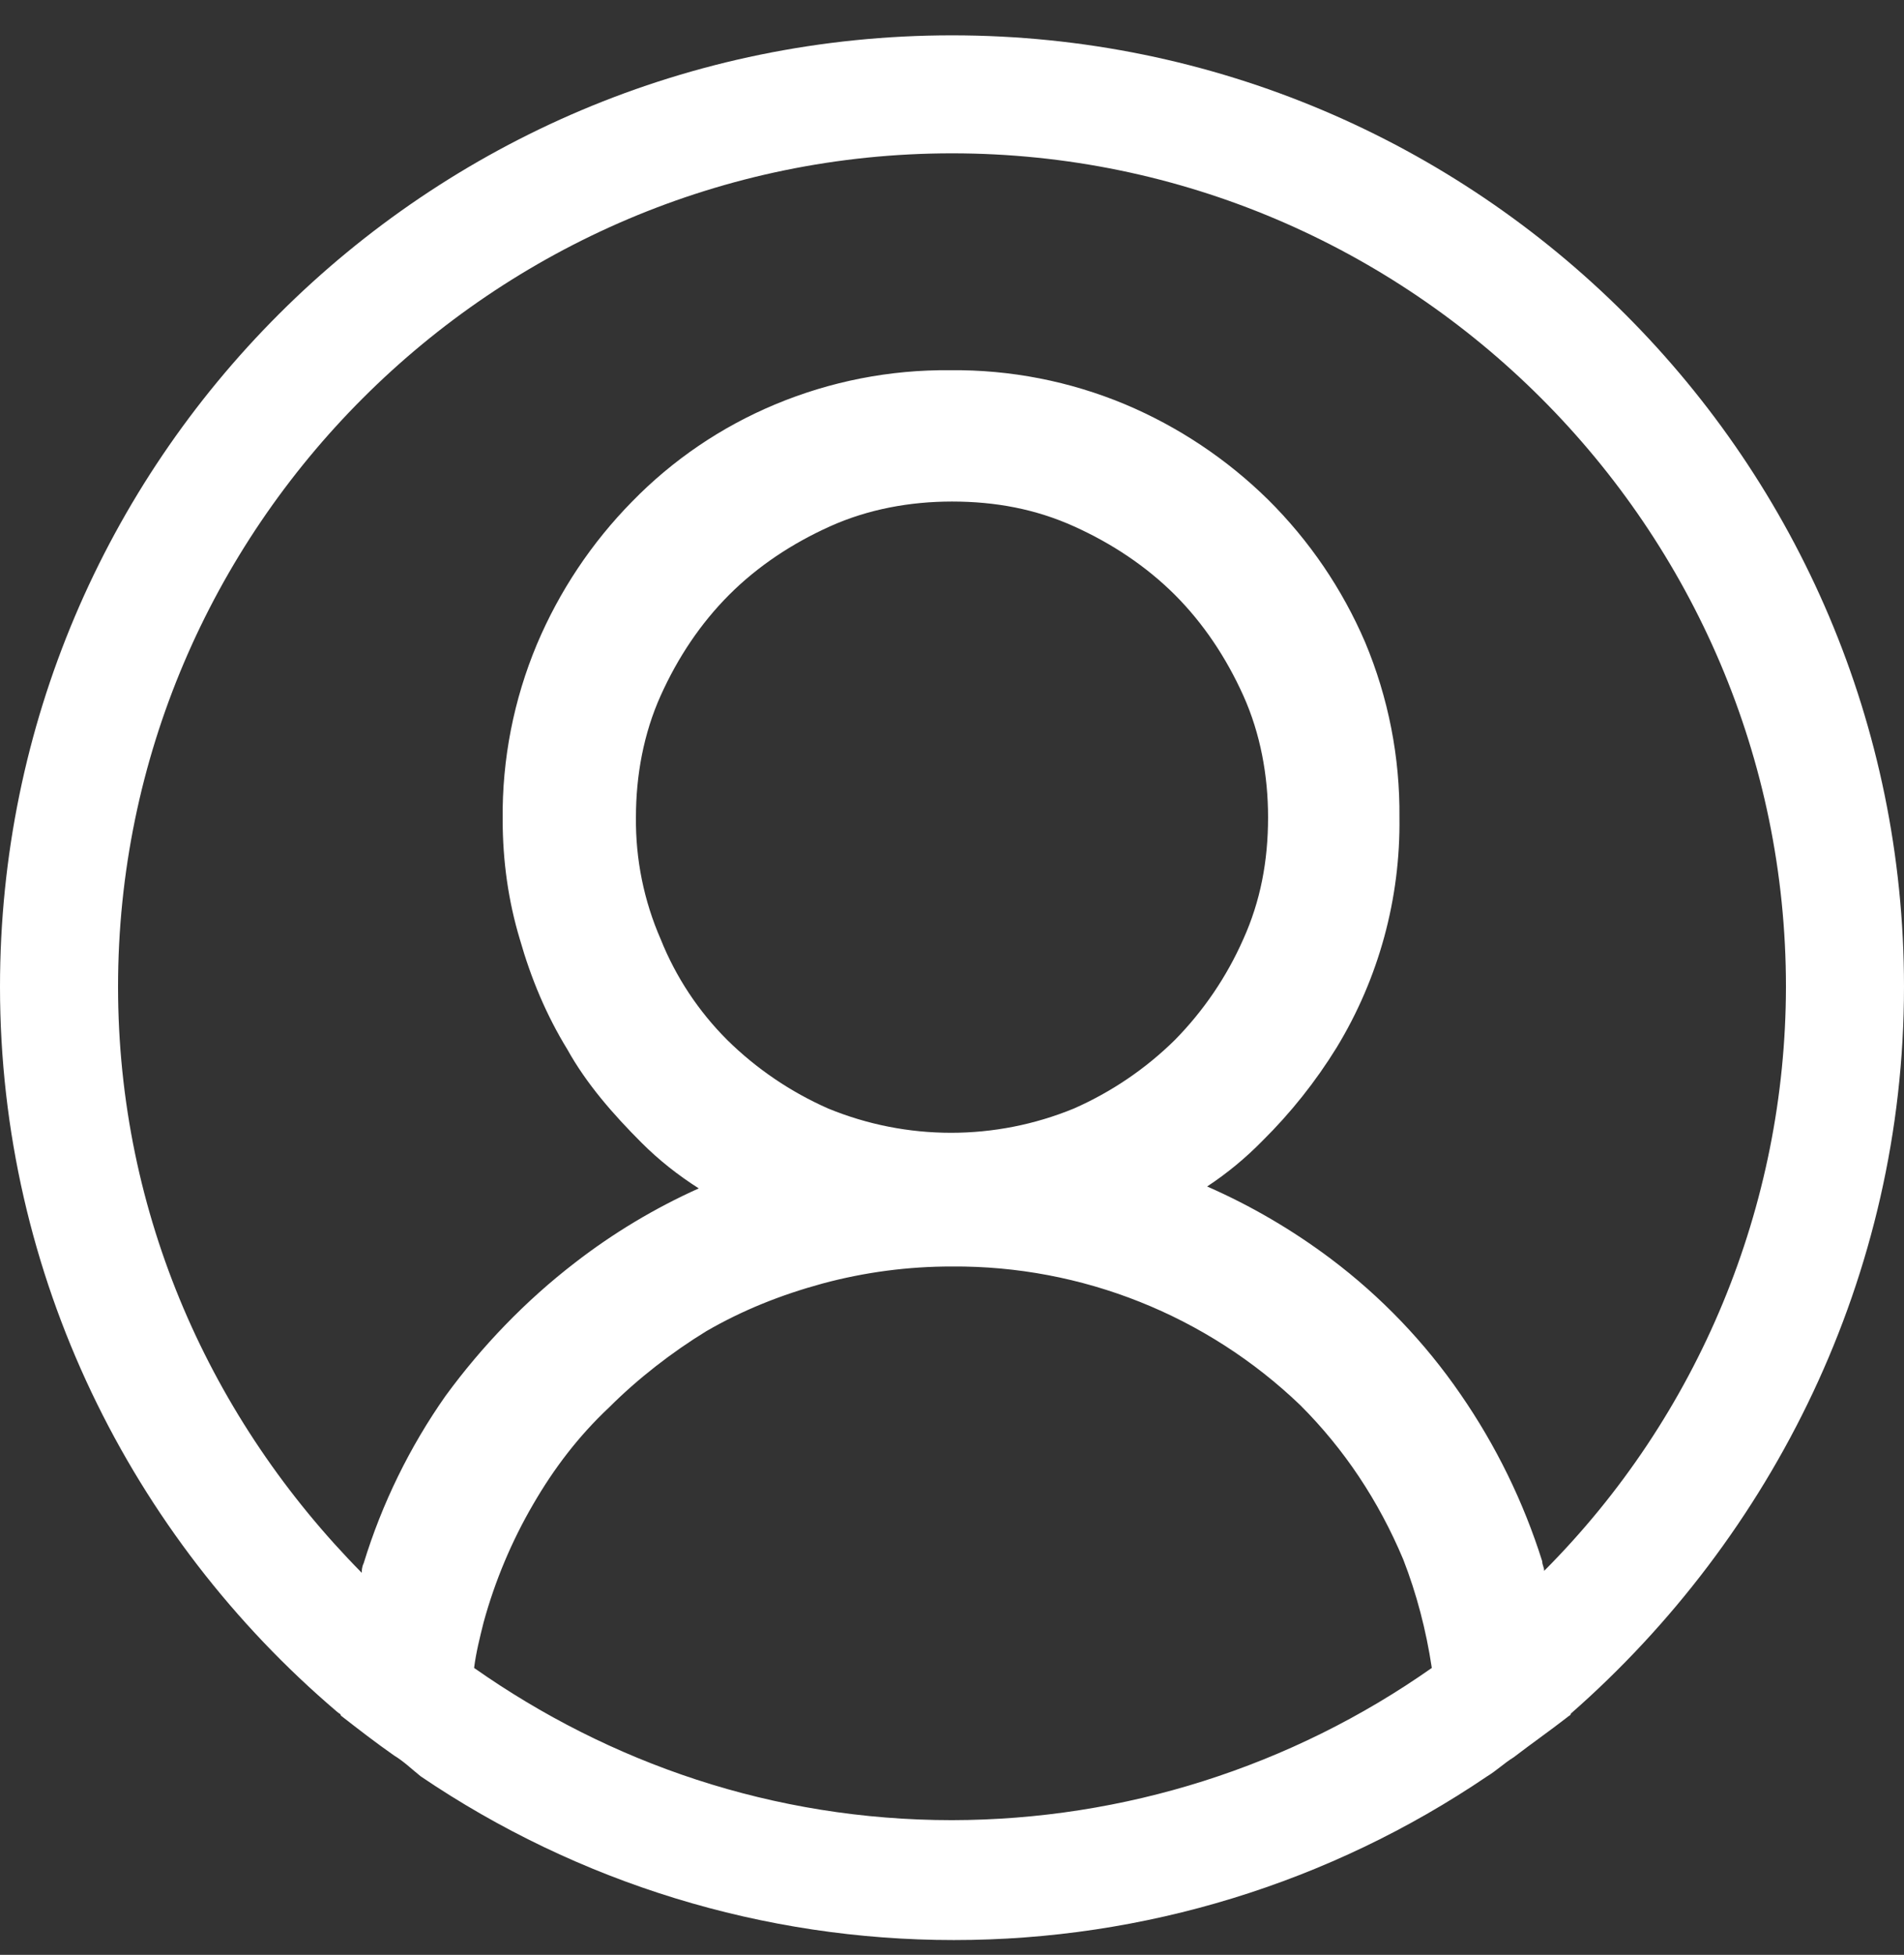 <svg width="38" height="39" viewBox="0 0 38 39" fill="none" xmlns="http://www.w3.org/2000/svg">
<rect x="0" y="0" width="38" height="39" fill="#333333" stroke="none"/>
<g clip-path="url(#clip0_400_442)">
<path d="M38 19.686C38 9.208 29.488 0.705 19 0.705C8.512 0.705 0 9.208 0 19.686C0 25.457 2.622 30.659 6.726 34.15C6.764 34.188 6.802 34.188 6.802 34.226C7.144 34.492 7.486 34.758 7.866 35.024C8.056 35.138 8.208 35.288 8.398 35.44C11.538 37.568 15.244 38.706 19.038 38.705C22.832 38.706 26.538 37.568 29.678 35.44C29.868 35.325 30.02 35.176 30.21 35.059C30.552 34.796 30.932 34.53 31.274 34.264C31.312 34.226 31.35 34.226 31.35 34.188C35.378 30.656 38 25.457 38 19.686ZM19 36.313C15.428 36.313 12.16 35.173 9.462 33.276C9.5 32.972 9.576 32.67 9.652 32.366C9.878 31.542 10.21 30.751 10.64 30.013C11.058 29.291 11.552 28.645 12.16 28.075C12.73 27.505 13.414 26.975 14.098 26.557C14.82 26.139 15.58 25.835 16.416 25.607C17.259 25.38 18.127 25.266 19 25.267C21.59 25.249 24.085 26.243 25.954 28.037C26.828 28.911 27.512 29.937 28.006 31.112C28.272 31.796 28.462 32.518 28.576 33.276C25.771 35.248 22.428 36.308 19 36.313ZM13.186 18.738C12.851 17.972 12.683 17.143 12.692 16.306C12.692 15.473 12.844 14.637 13.186 13.877C13.528 13.117 13.984 12.435 14.554 11.865C15.124 11.295 15.808 10.842 16.568 10.5C17.328 10.158 18.164 10.006 19 10.006C19.874 10.006 20.672 10.158 21.432 10.5C22.192 10.842 22.876 11.298 23.446 11.865C24.016 12.435 24.472 13.119 24.814 13.877C25.156 14.637 25.308 15.473 25.308 16.306C25.308 17.18 25.156 17.979 24.814 18.736C24.484 19.485 24.02 20.167 23.446 20.75C22.863 21.324 22.181 21.786 21.432 22.116C19.862 22.761 18.1 22.761 16.53 22.116C15.781 21.786 15.099 21.324 14.516 20.75C13.941 20.176 13.488 19.493 13.186 18.738ZM30.818 31.34C30.818 31.264 30.78 31.226 30.78 31.15C30.406 29.961 29.855 28.836 29.146 27.811C28.436 26.779 27.563 25.868 26.562 25.115C25.797 24.54 24.968 24.055 24.092 23.671C24.491 23.408 24.86 23.103 25.194 22.762C25.761 22.202 26.258 21.577 26.676 20.9C27.518 19.517 27.952 17.925 27.93 16.306C27.942 15.108 27.709 13.92 27.246 12.815C26.789 11.75 26.131 10.784 25.308 9.968C24.486 9.16 23.519 8.515 22.458 8.068C21.351 7.605 20.162 7.373 18.962 7.386C17.762 7.374 16.573 7.607 15.466 8.07C14.396 8.517 13.426 9.175 12.616 10.006C11.809 10.826 11.164 11.793 10.716 12.853C10.253 13.958 10.02 15.146 10.032 16.345C10.032 17.18 10.146 17.979 10.374 18.736C10.602 19.534 10.906 20.256 11.324 20.938C11.704 21.622 12.236 22.23 12.806 22.8C13.148 23.142 13.528 23.443 13.946 23.709C13.067 24.104 12.238 24.601 11.476 25.191C10.488 25.951 9.614 26.861 8.892 27.849C8.175 28.869 7.624 29.996 7.258 31.188C7.22 31.264 7.22 31.34 7.22 31.378C4.218 28.341 2.356 24.241 2.356 19.686C2.356 10.538 9.842 3.059 19 3.059C28.158 3.059 35.644 10.538 35.644 19.686C35.639 24.056 33.904 28.246 30.818 31.34Z" fill="white"/>
</g>
<defs>
<clipPath id="clip0_400_442">
<rect width="38" height="38" fill="white" transform="translate(0 0.705)"/>
</clipPath>
</defs>
</svg>
